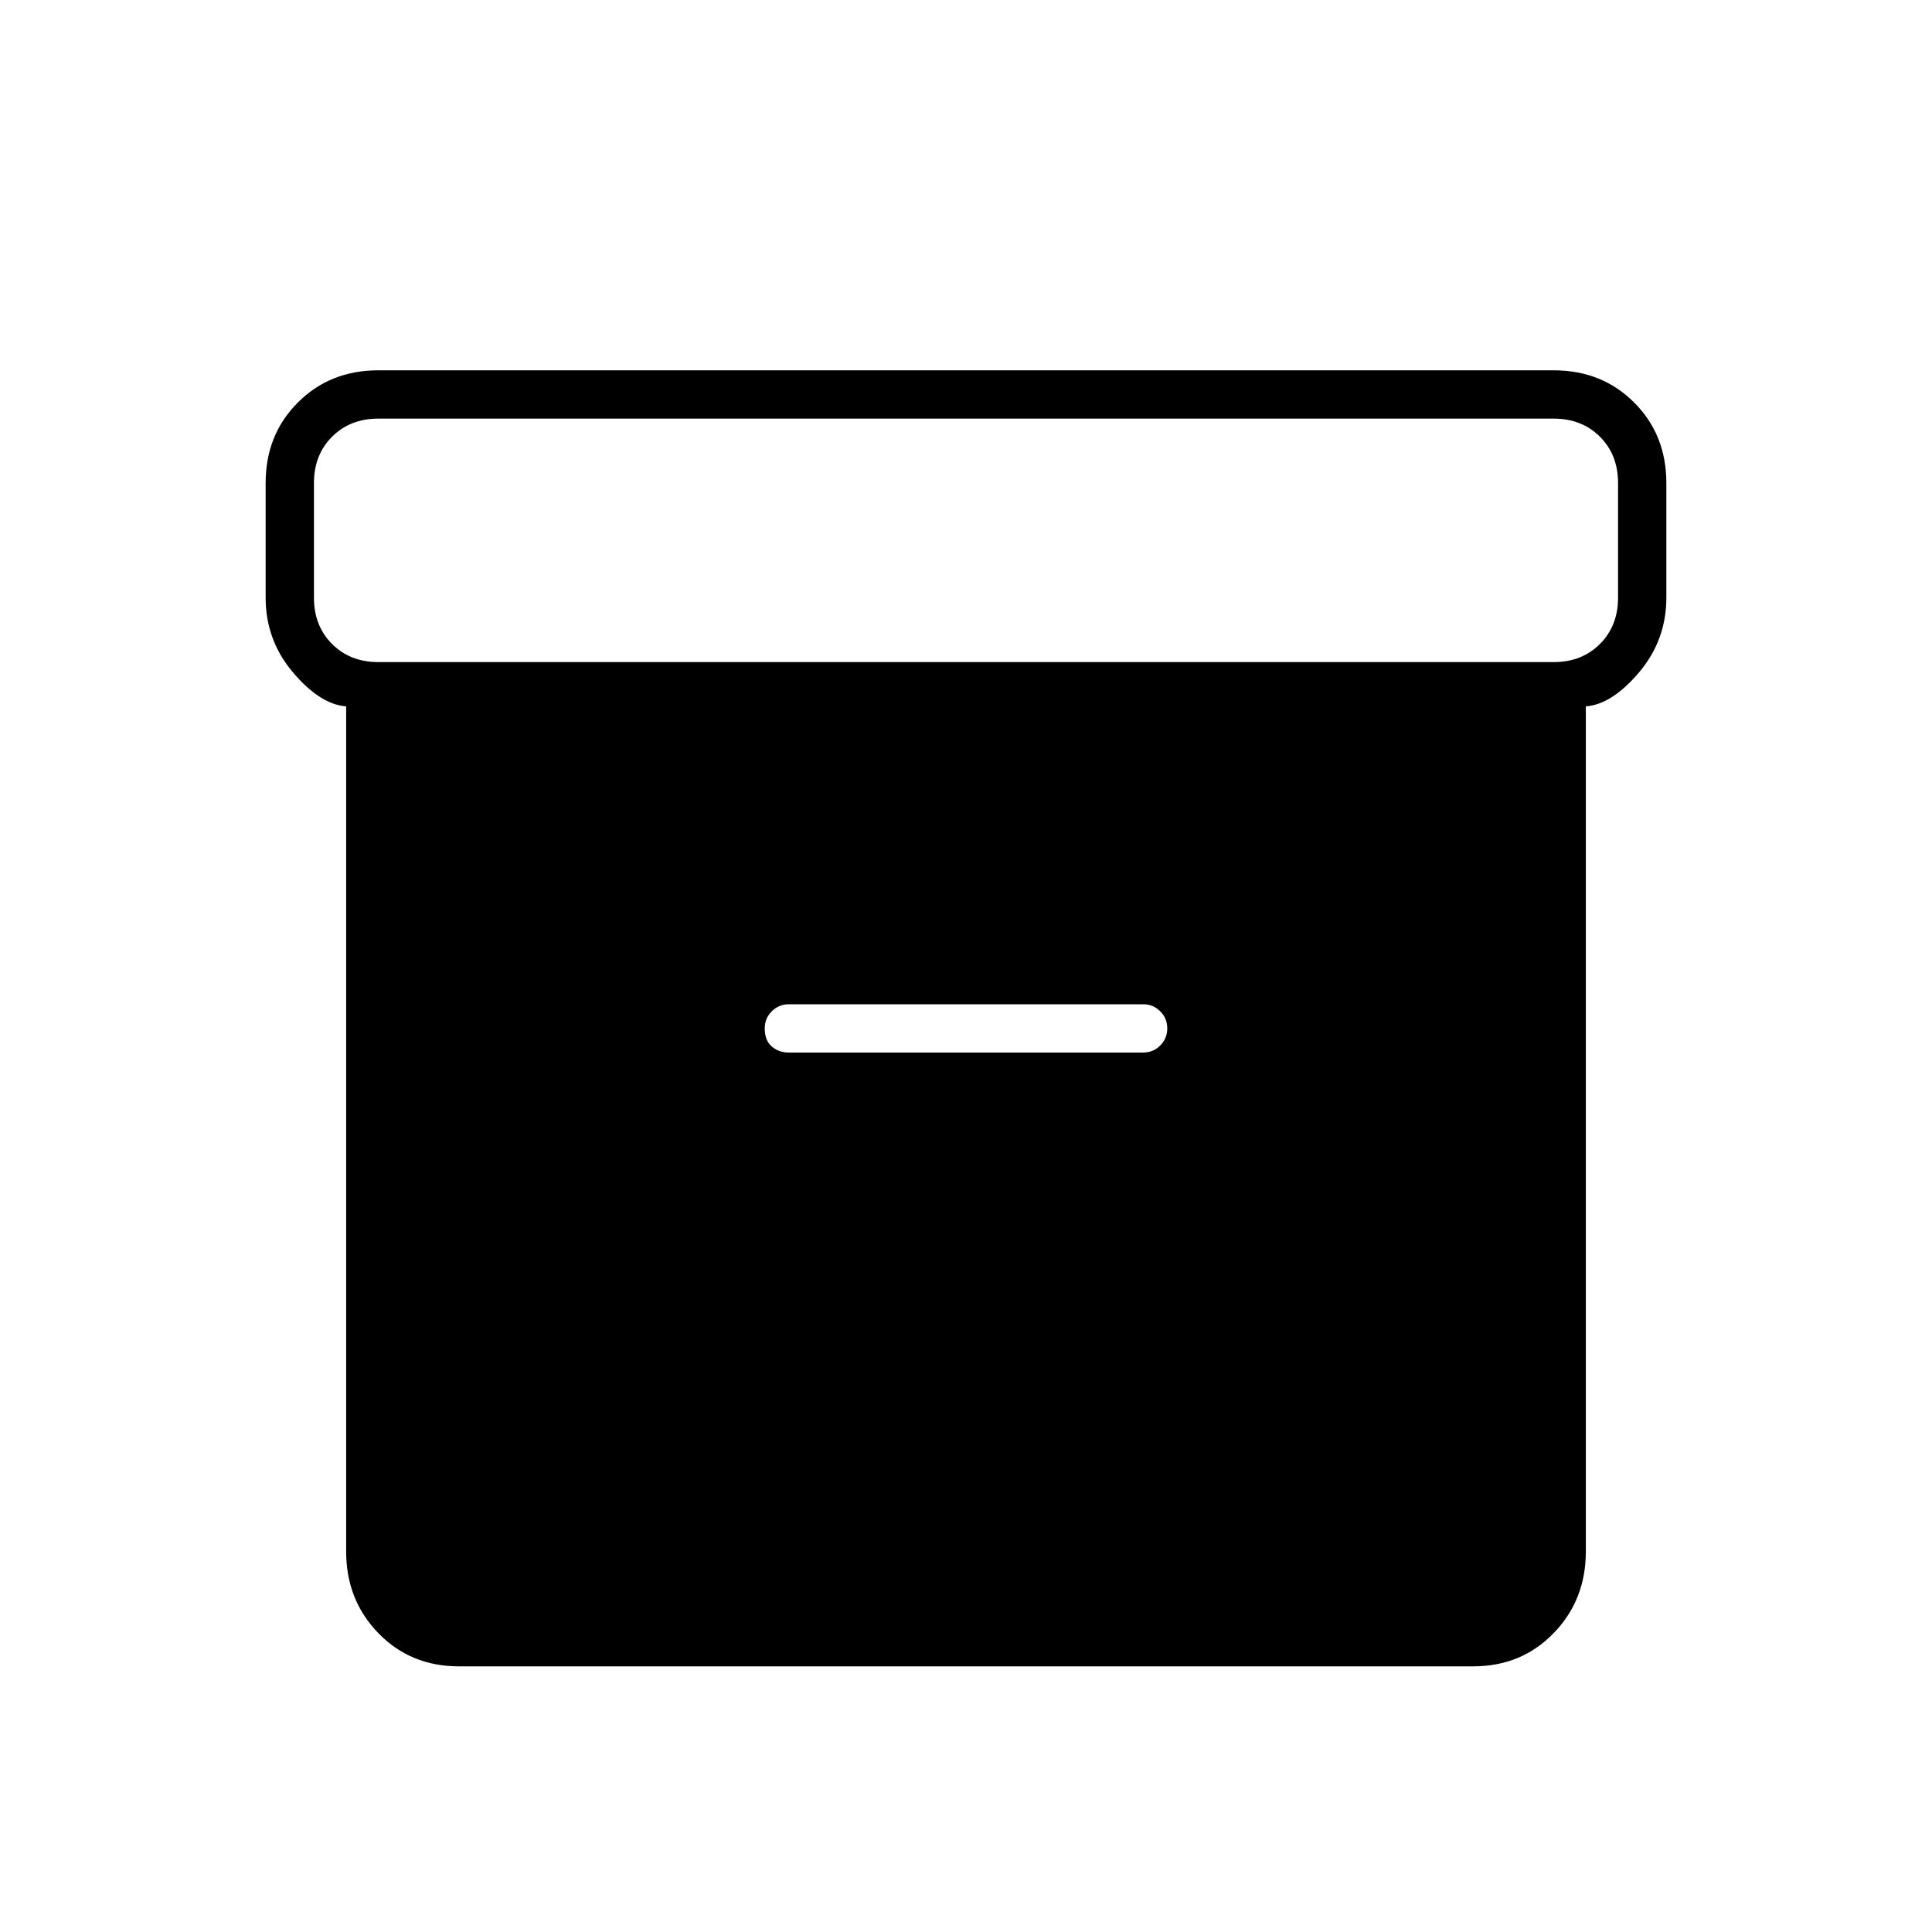 <svg xmlns="http://www.w3.org/2000/svg" height="40" width="40"><path d="M9.5 34.5Q8.5 34.5 7.833 33.812Q7.167 33.125 7.167 32.125V14.625Q6.625 14.583 6.062 13.917Q5.5 13.25 5.5 12.375V10Q5.5 9 6.167 8.333Q6.833 7.667 7.833 7.667H32.167Q33.167 7.667 33.833 8.333Q34.5 9 34.5 10V12.375Q34.5 13.25 33.938 13.917Q33.375 14.583 32.833 14.625V32.125Q32.833 33.125 32.167 33.812Q31.5 34.5 30.5 34.5ZM32.167 13.708Q32.75 13.708 33.125 13.333Q33.5 12.958 33.5 12.375V10Q33.5 9.417 33.125 9.042Q32.75 8.667 32.167 8.667H7.833Q7.25 8.667 6.875 9.042Q6.5 9.417 6.5 10V12.375Q6.5 12.958 6.875 13.333Q7.25 13.708 7.833 13.708ZM16.333 21.792H23.667Q23.875 21.792 24.021 21.646Q24.167 21.5 24.167 21.292Q24.167 21.083 24.021 20.938Q23.875 20.792 23.667 20.792H16.333Q16.125 20.792 15.979 20.938Q15.833 21.083 15.833 21.292Q15.833 21.542 15.979 21.667Q16.125 21.792 16.333 21.792Z"/></svg>